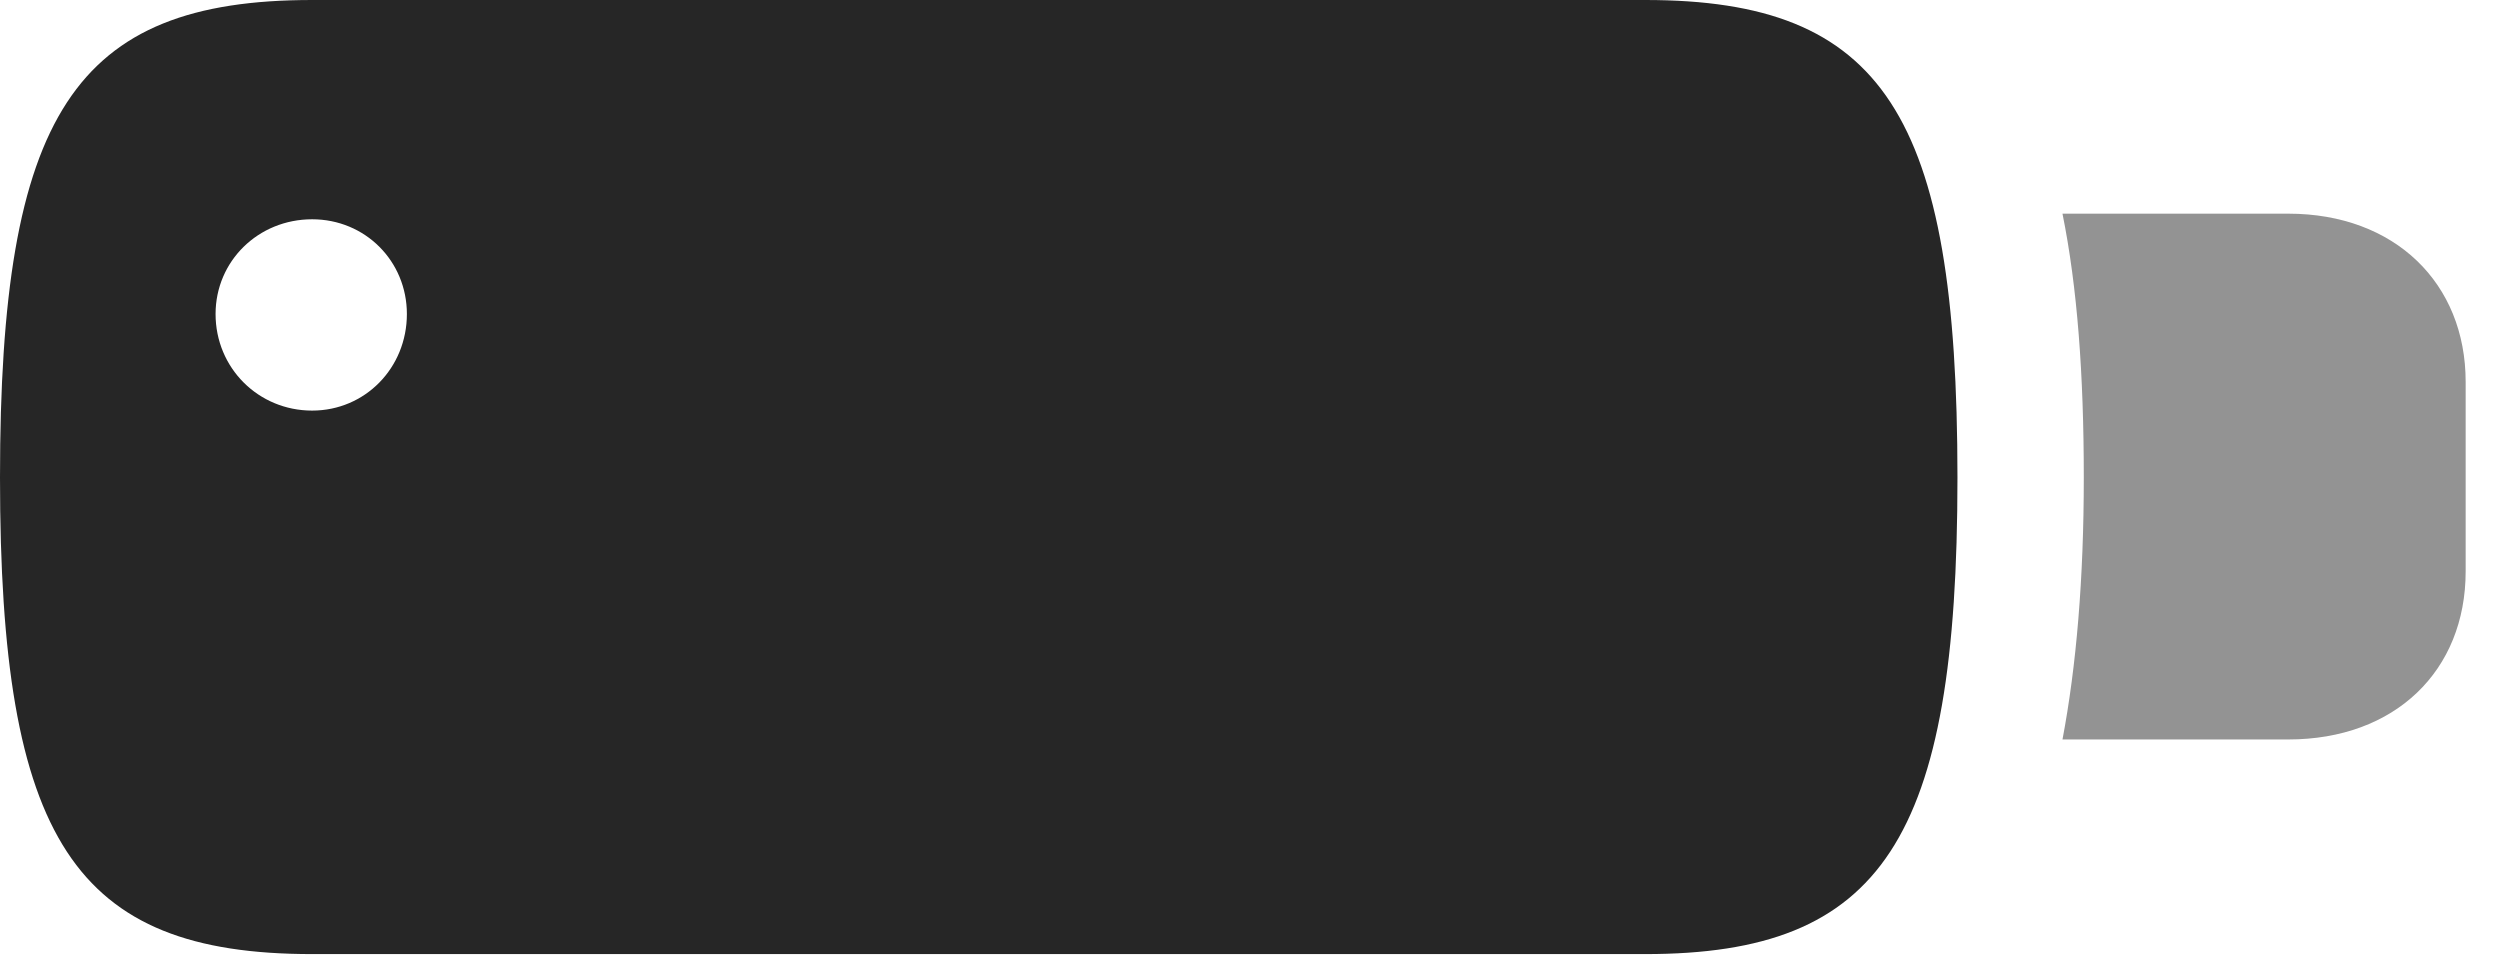 <?xml version="1.0" encoding="UTF-8"?>
<!--Generator: Apple Native CoreSVG 326-->
<!DOCTYPE svg
PUBLIC "-//W3C//DTD SVG 1.1//EN"
       "http://www.w3.org/Graphics/SVG/1.1/DTD/svg11.dtd">
<svg version="1.1" xmlns="http://www.w3.org/2000/svg" xmlns:xlink="http://www.w3.org/1999/xlink" viewBox="0 0 26.279 10.068">
 <g>
  <rect height="10.068" opacity="0" width="26.279" x="0" y="0"/>
  <path d="M3.281 10.029L17.295 10.029C19.785 10.029 20.576 8.828 20.576 5.02C20.576 1.201 19.795 0 17.295 0L3.281 0C0.781 0 0 1.201 0 5.02C0 8.828 0.781 10.029 3.281 10.029ZM3.281 4.316C2.715 4.316 2.266 3.867 2.266 3.301C2.266 2.744 2.715 2.305 3.281 2.305C3.838 2.305 4.277 2.744 4.277 3.301C4.277 3.867 3.838 4.316 3.281 4.316Z" fill="black" fill-opacity="0.85"/>
  <path d="M21.68 7.773L24.053 7.773C25.176 7.773 25.918 7.051 25.918 6.006L25.918 4.014C25.918 2.979 25.176 2.246 24.053 2.246L21.68 2.246C21.836 3.018 21.904 3.936 21.904 5.02C21.904 6.084 21.826 7.002 21.68 7.773Z" fill="black" fill-opacity="0.425"/>
 </g>
</svg>
